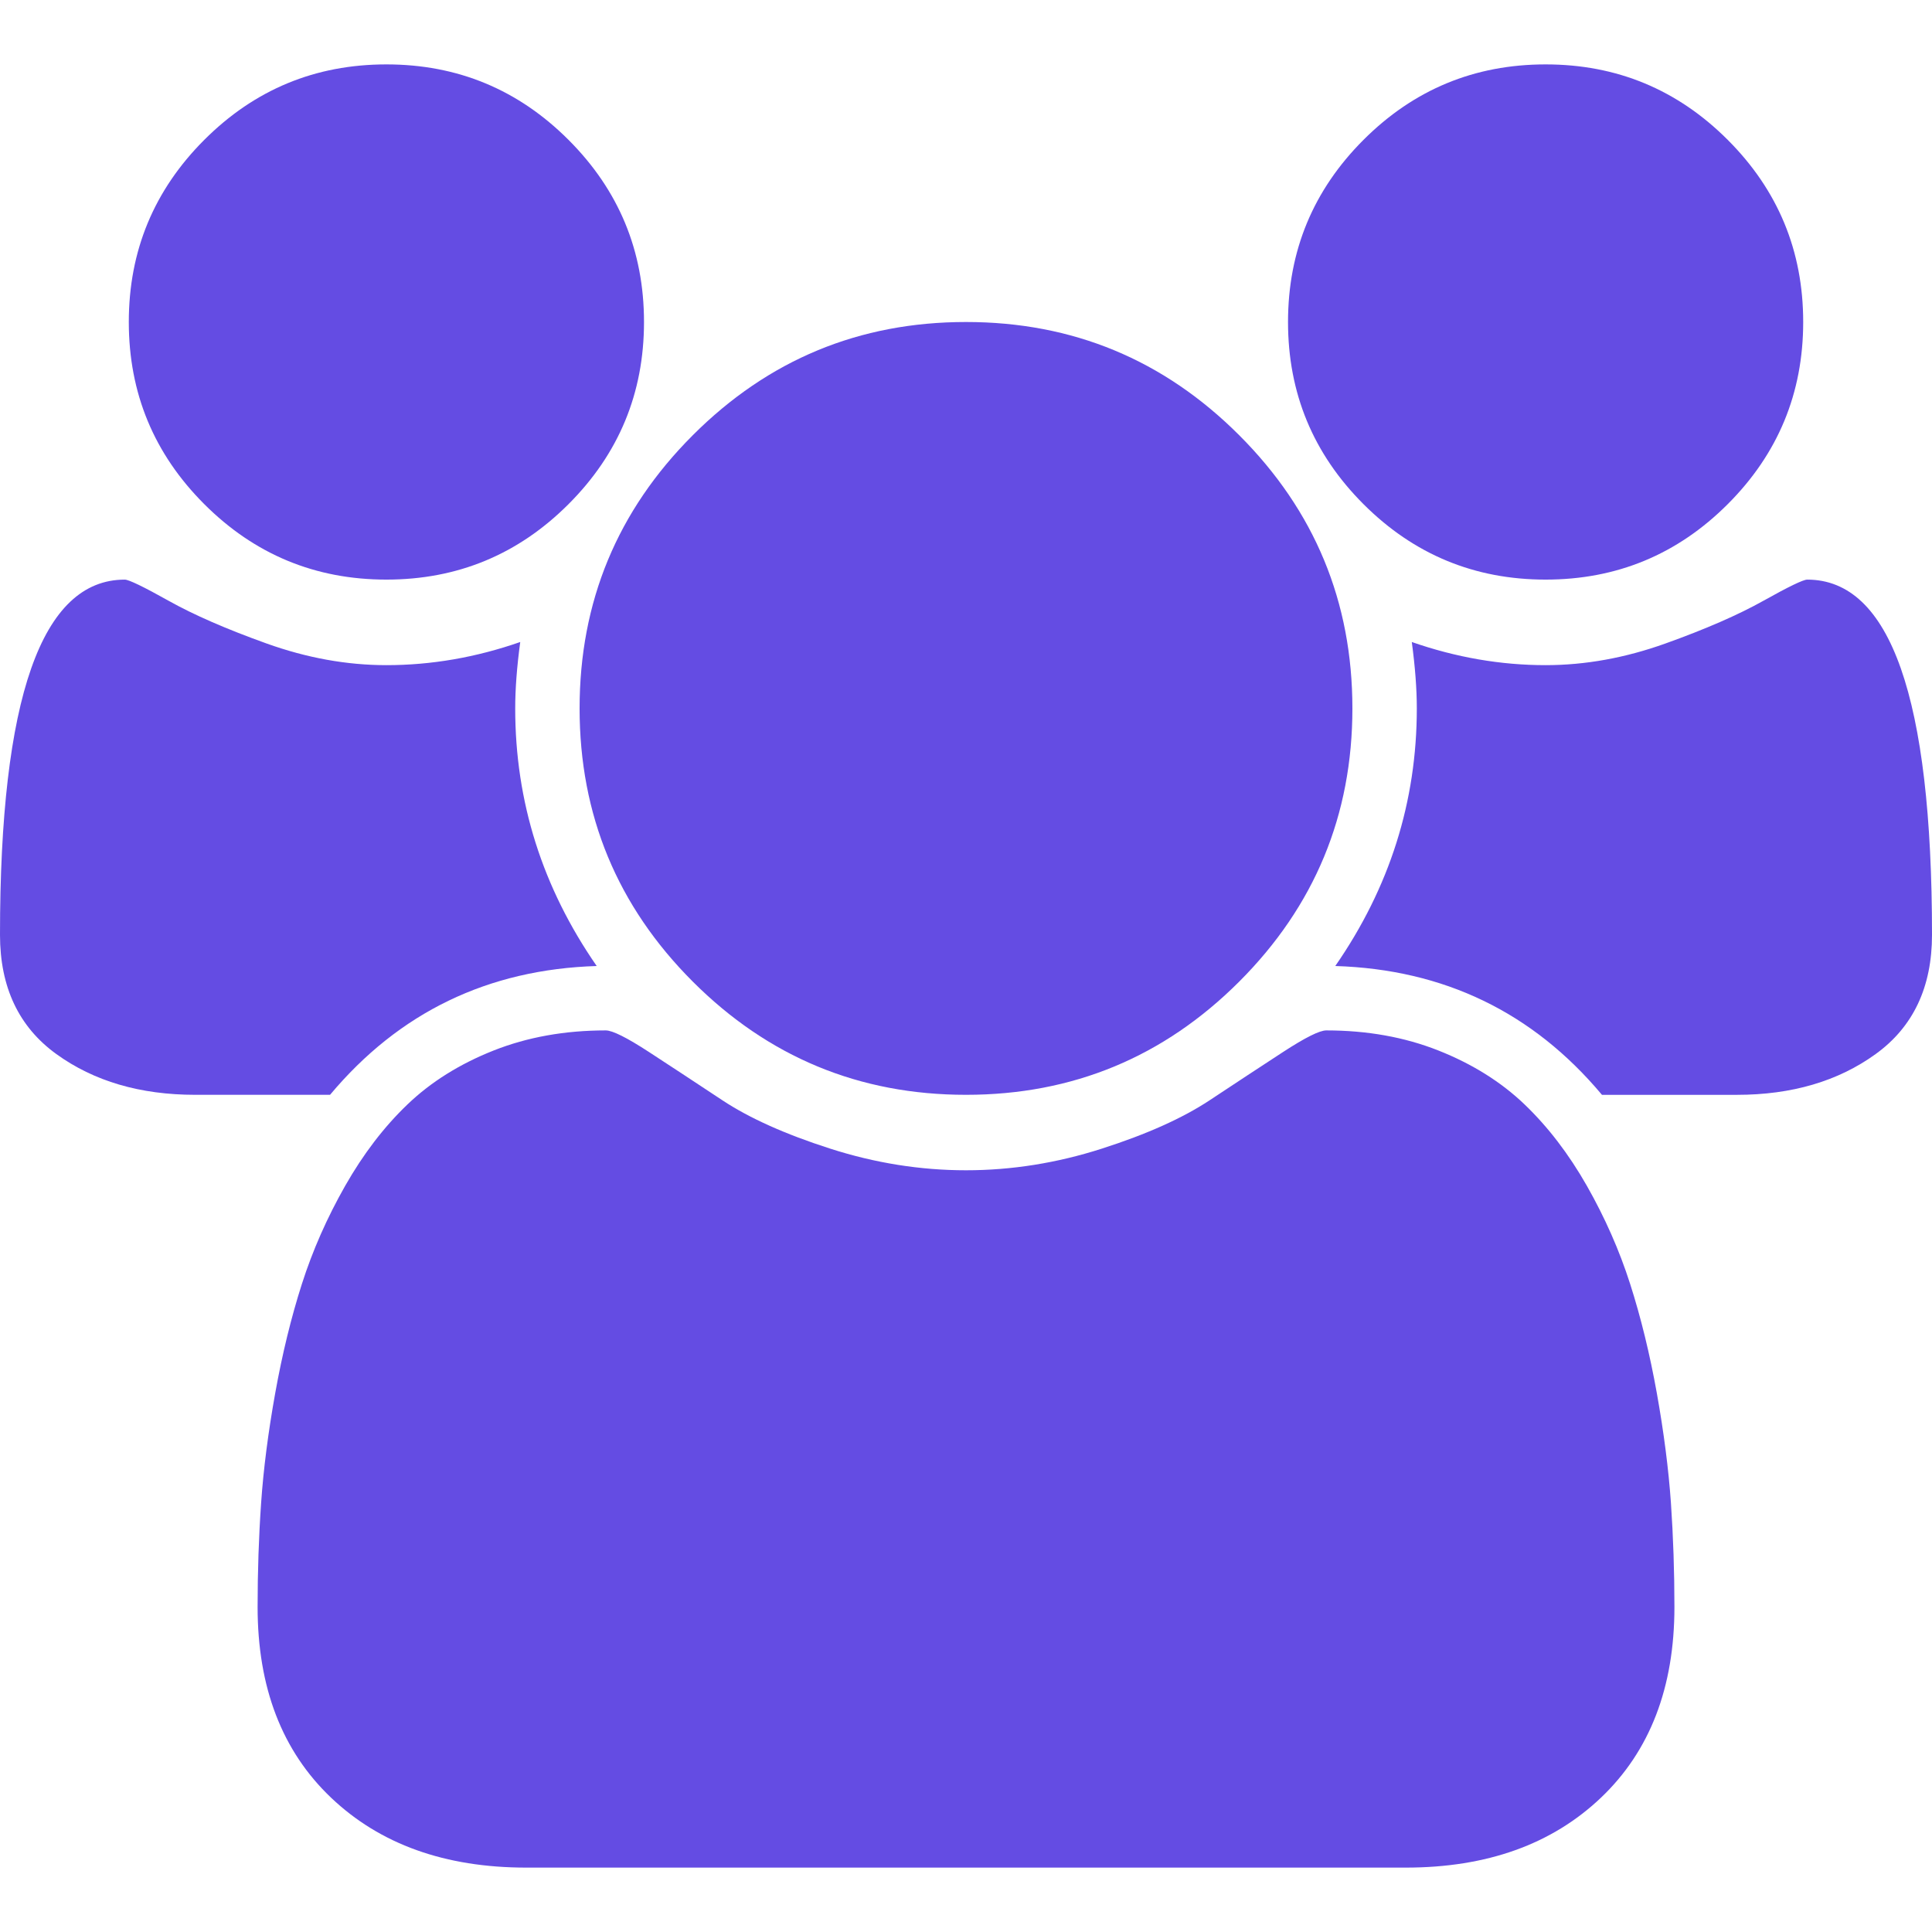 <svg id="SvgjsSvg1001" width="288" height="288" xmlns="http://www.w3.org/2000/svg" version="1.1" xmlnsXlink="http://www.w3.org/1999/xlink" xmlnsSvgjs="http://svgjs.com/svgjs"><defs id="SvgjsDefs1002"></defs><g id="SvgjsG1008" transform="matrix(1,0,0,1,0,0)"><svg xmlns="http://www.w3.org/2000/svg" width="288" height="288" enable-background="new 0 0 548.169 548.169" viewBox="0 0 548.169 548.169"><path d="M109.634 164.452c20.179 0 37.402-7.135 51.674-21.411 14.277-14.275 21.416-31.503 21.416-51.678 0-20.173-7.139-37.401-21.416-51.678-14.272-14.275-31.496-21.414-51.674-21.414-20.177 0-37.401 7.139-51.676 21.414C43.684 53.962 36.545 71.186 36.545 91.363c0 20.179 7.139 37.403 21.413 51.678C72.233 157.313 89.457 164.452 109.634 164.452zM196.569 278.519c21.413 21.406 47.248 32.114 77.516 32.114 30.269 0 56.103-10.708 77.515-32.114 21.409-21.42 32.117-47.258 32.117-77.52 0-30.264-10.708-56.101-32.117-77.515-21.412-21.414-47.246-32.121-77.515-32.121-30.268 0-56.105 10.709-77.516 32.121-21.411 21.411-32.12 47.248-32.12 77.515S175.158 257.102 196.569 278.519zM438.543 164.452c20.17 0 37.397-7.135 51.671-21.411 14.274-14.275 21.409-31.503 21.409-51.678 0-20.173-7.135-37.401-21.409-51.678-14.273-14.275-31.501-21.414-51.671-21.414-20.184 0-37.407 7.139-51.682 21.414-14.271 14.277-21.409 31.501-21.409 51.678 0 20.179 7.139 37.403 21.409 51.678C401.136 157.313 418.359 164.452 438.543 164.452zM512.763 164.456c-1.136 0-5.276 1.999-12.415 5.996-7.132 3.999-16.416 8.044-27.833 12.137-11.416 4.089-22.747 6.136-33.972 6.136-12.758 0-25.406-2.187-37.973-6.567.945 7.039 1.424 13.322 1.424 18.842 0 26.457-7.71 50.819-23.134 73.089 30.841.955 56.056 13.134 75.668 36.552h38.256c15.605 0 28.739-3.863 39.396-11.57 10.657-7.703 15.989-18.986 15.989-33.83C548.172 198.047 536.376 164.452 512.763 164.456z" fill="#644ce3" class="color000 svgShape"></path><path d="M470.096 395.284c-1.999-11.136-4.524-21.464-7.57-30.978-3.046-9.521-7.139-18.794-12.271-27.836-5.141-9.034-11.044-16.748-17.706-23.127-6.667-6.379-14.805-11.464-24.414-15.276-9.609-3.806-20.225-5.708-31.833-5.708-1.906 0-5.996 2.047-12.278 6.14-6.283 4.089-13.224 8.665-20.841 13.702-7.615 5.037-17.789 9.609-30.55 13.702-12.762 4.093-25.608 6.14-38.544 6.14-12.941 0-25.791-2.047-38.544-6.14-12.756-4.093-22.936-8.665-30.55-13.702-7.616-5.037-14.561-9.613-20.841-13.702-6.283-4.093-10.373-6.14-12.279-6.14-11.609 0-22.22 1.902-31.833 5.708-9.613 3.812-17.749 8.897-24.41 15.276-6.667 6.372-12.562 14.093-17.705 23.127-5.137 9.042-9.229 18.315-12.275 27.836-3.045 9.514-5.564 19.842-7.566 30.978-2 11.136-3.331 21.505-3.997 31.121-.667 9.613-.999 19.466-.999 29.554 0 22.836 6.945 40.874 20.839 54.098 13.899 13.223 32.363 19.842 55.389 19.842h249.535c23.028 0 41.49-6.619 55.392-19.842 13.894-13.224 20.841-31.262 20.841-54.098 0-10.088-.335-19.938-.992-29.554C473.418 416.789 472.087 406.419 470.096 395.284zM169.303 274.088c-15.418-22.27-23.125-46.632-23.122-73.089 0-5.52.477-11.799 1.427-18.842-12.564 4.377-25.221 6.567-37.974 6.567-11.23 0-22.552-2.046-33.974-6.136-11.417-4.093-20.699-8.138-27.834-12.137-7.138-3.997-11.281-5.996-12.422-5.996C11.801 164.456 0 198.051 0 265.24c0 14.844 5.33 26.127 15.987 33.83 10.66 7.707 23.794 11.563 39.397 11.563h38.26C113.251 287.222 138.467 275.042 169.303 274.088z" fill="#644ce3" class="color000 svgShape"></path></svg></g></svg>
